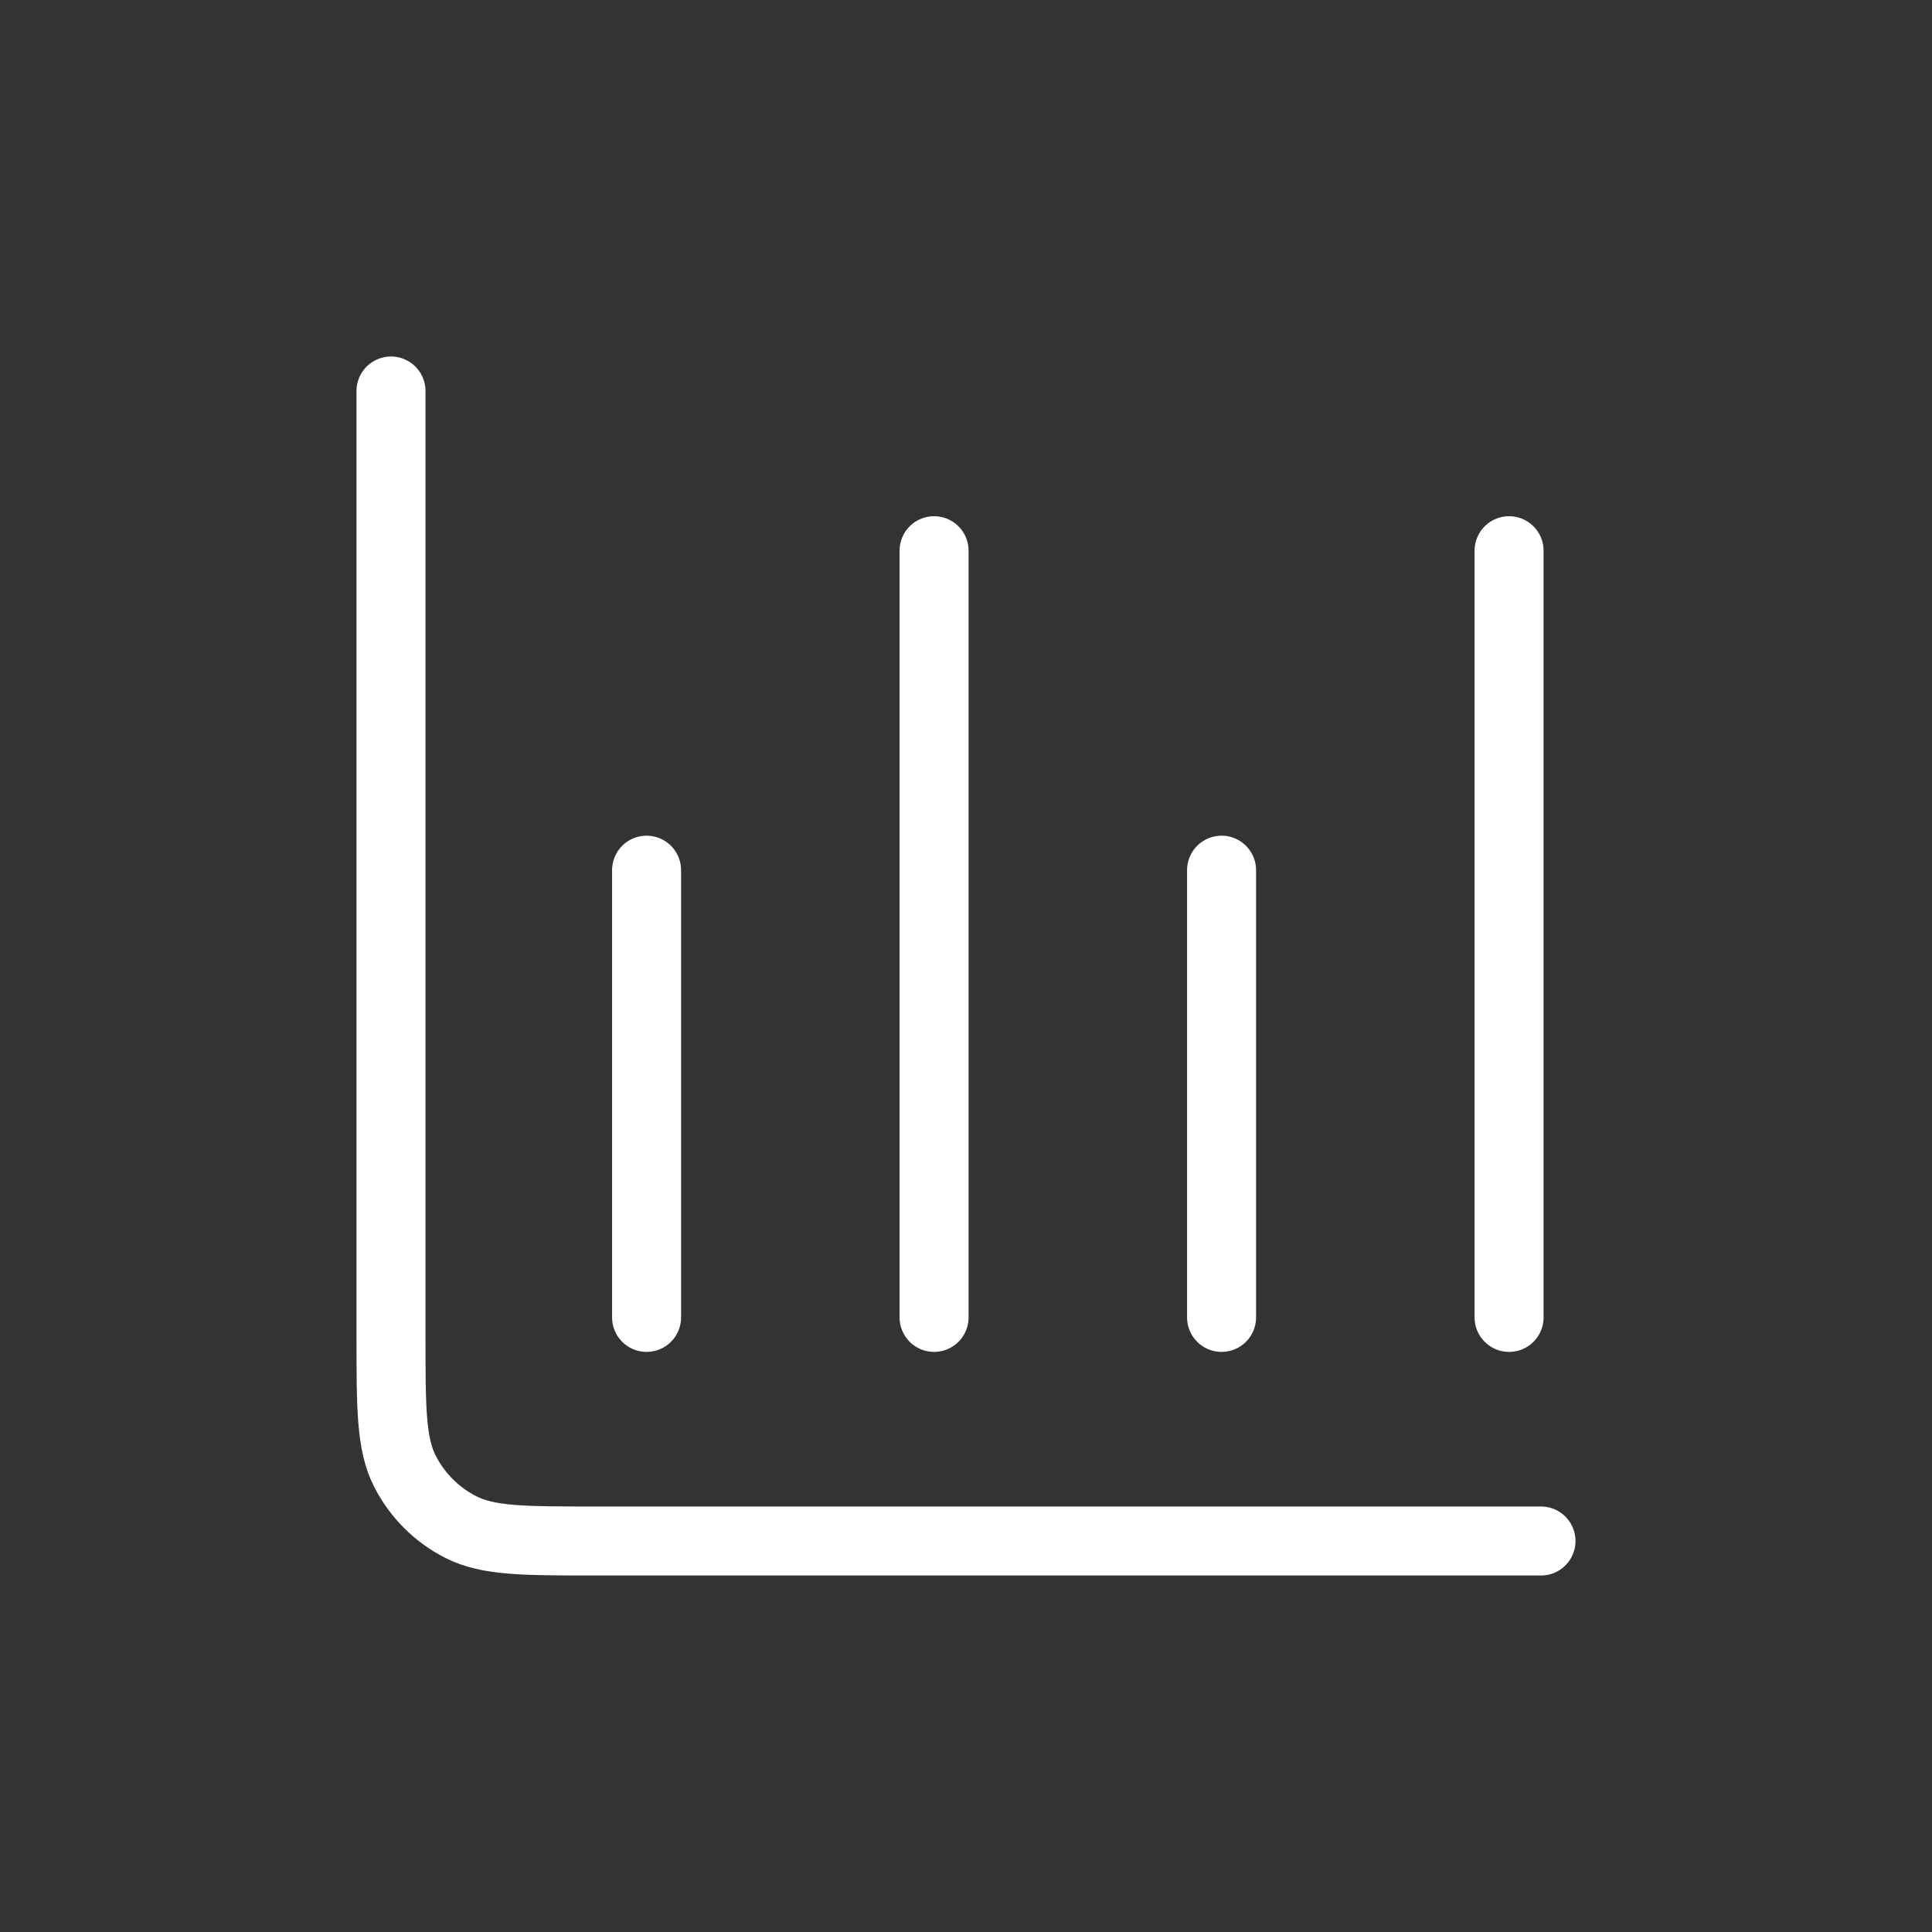 <svg width="42" height="42" viewBox="0 0 42 42" fill="none" xmlns="http://www.w3.org/2000/svg">
<rect x="0" y="0" width="42" height="42" fill="#333333" stroke="none"/>
<path d="M33.5 33.5H12.944C11.389 33.5 10.611 33.5 10.017 33.197C9.494 32.931 9.069 32.506 8.803 31.983C8.5 31.389 8.5 30.611 8.5 29.056V8.5M14.056 18.917V28.639M20.306 11.972V28.639M26.556 18.917V28.639M32.806 11.972V28.639" stroke="white" stroke-width="1.5" stroke-linecap="round" stroke-linejoin="round"/>
</svg>
